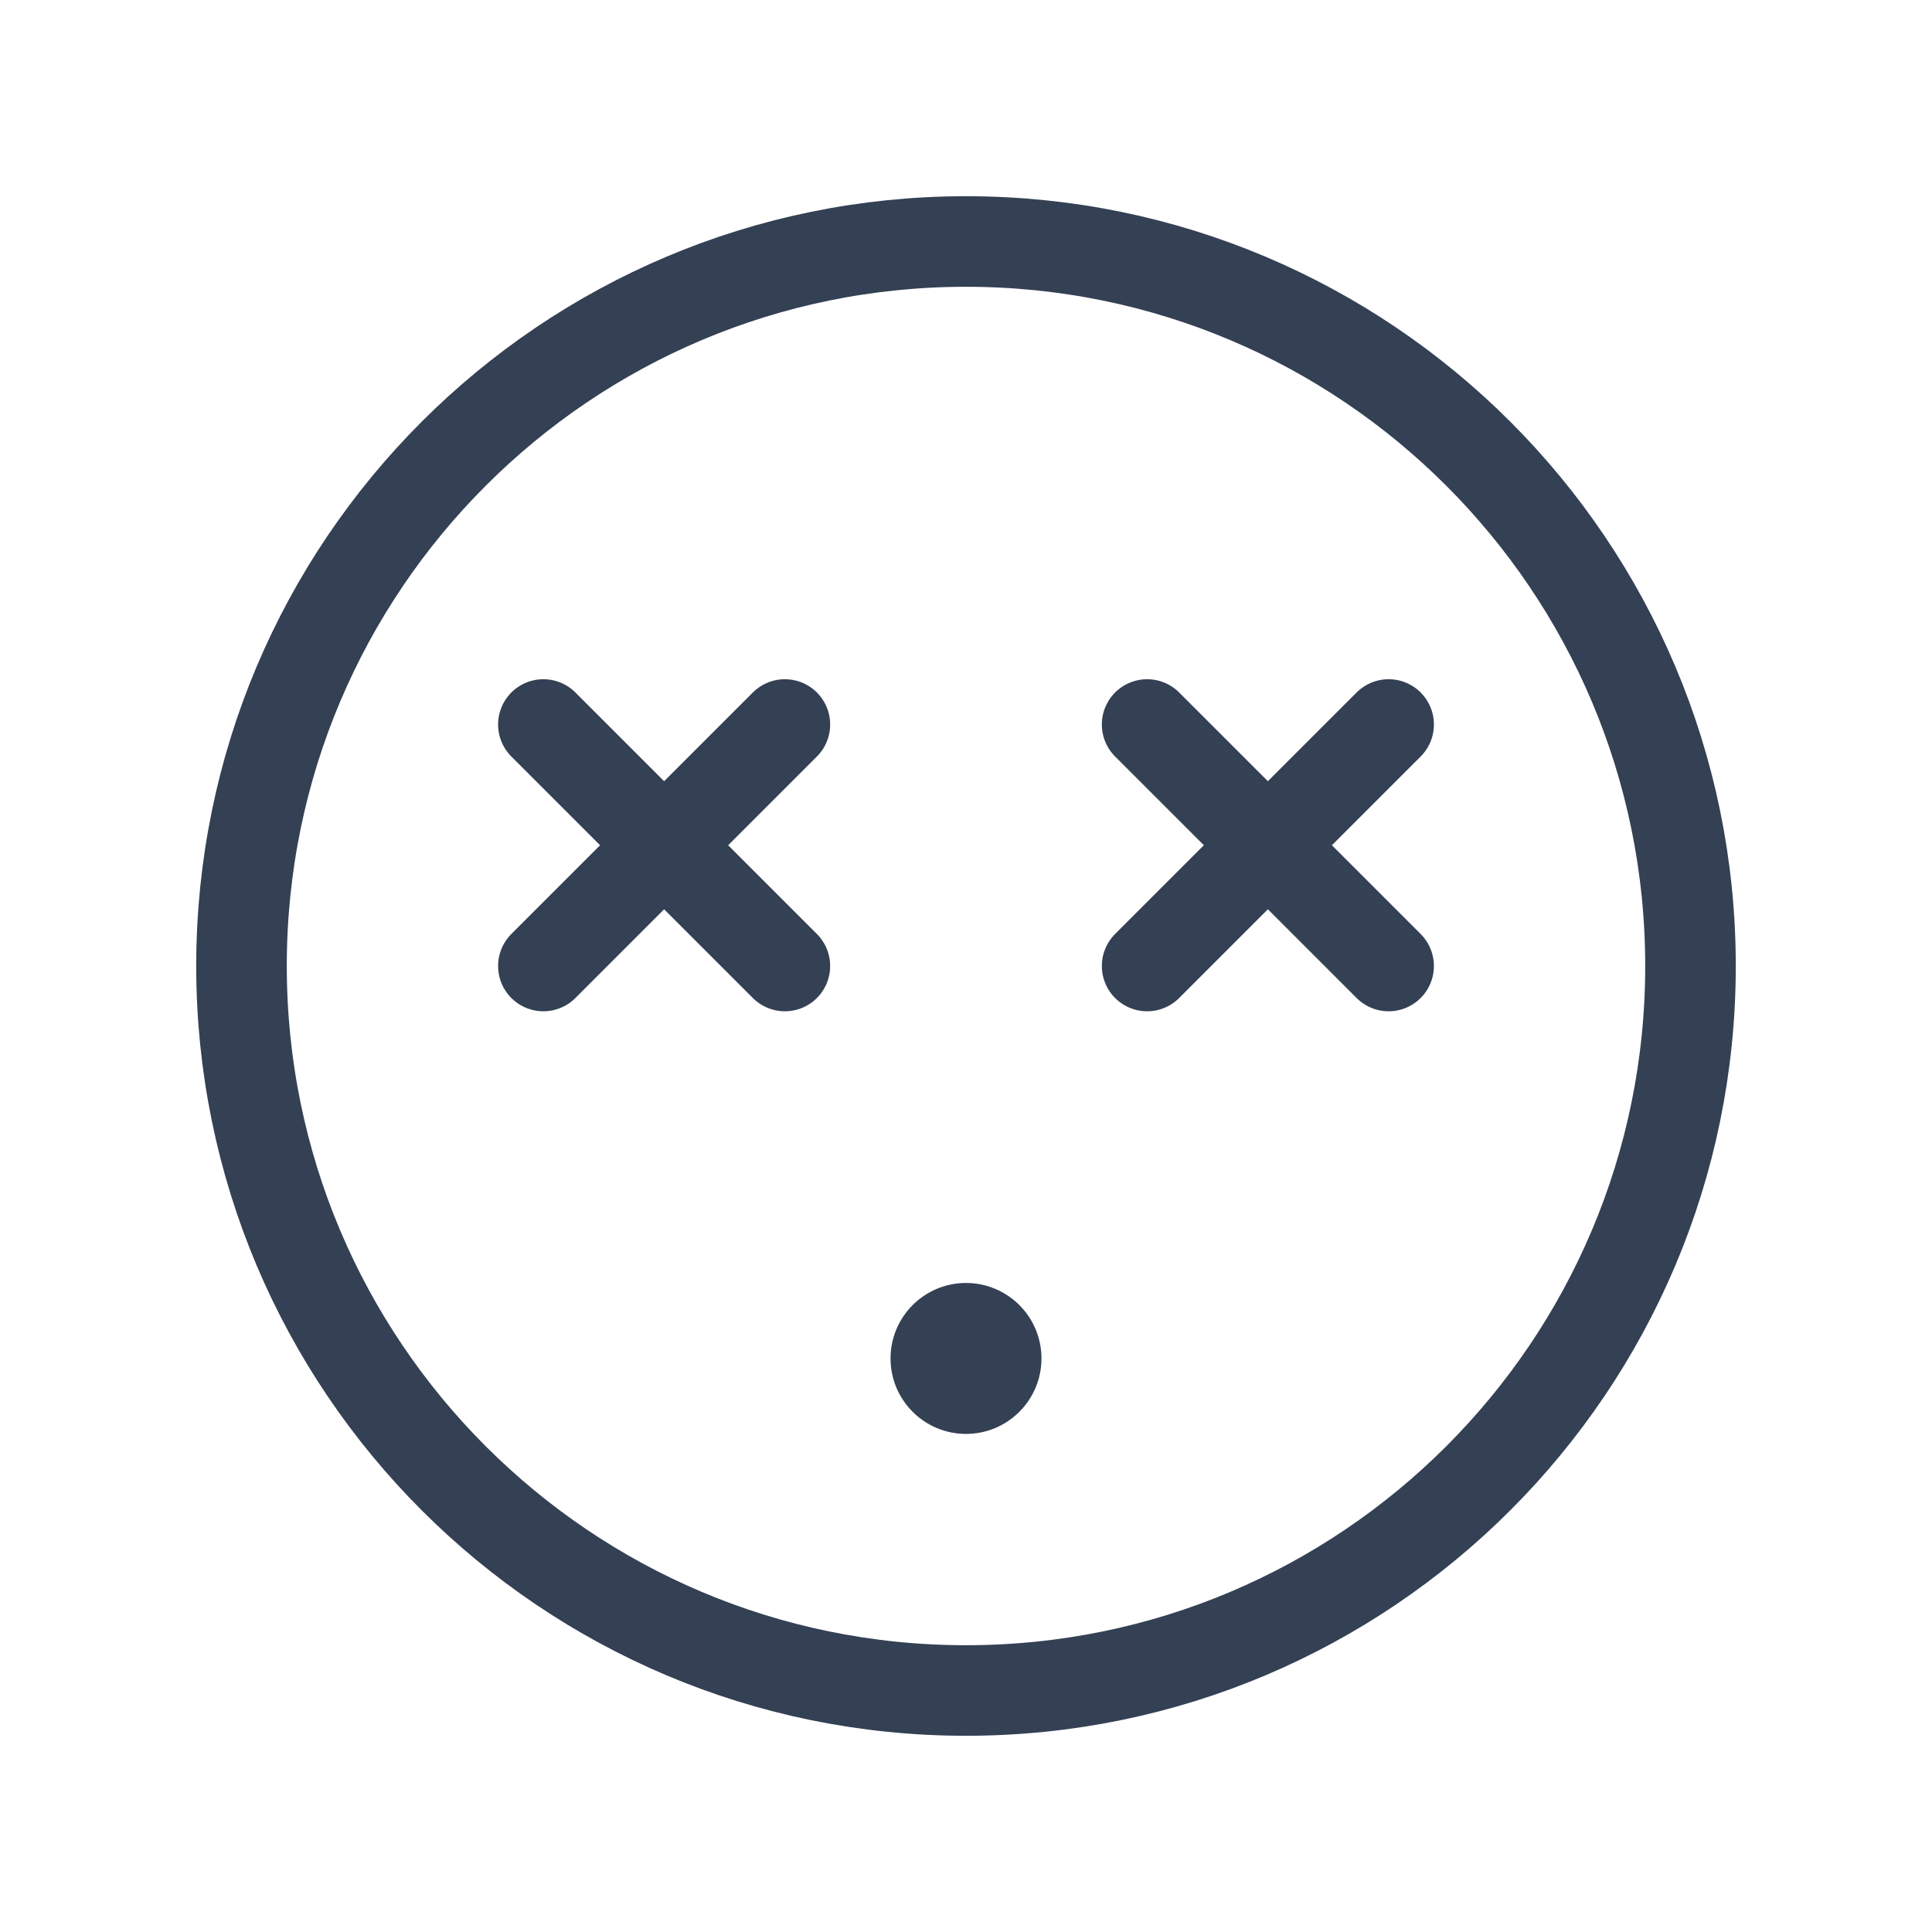 <svg width="32" height="32" viewBox="0 0 32 32" fill="none" xmlns="http://www.w3.org/2000/svg">
<path d="M16 28C22.627 28 28 22.627 28 16C28 9.373 22.627 4 16 4C9.373 4 4 9.373 4 16C4 22.627 9.373 28 16 28Z" stroke="#344054" stroke-width="1.5" stroke-linecap="round" stroke-linejoin="round"/>
<path d="M23 12L19 16" stroke="#344054" stroke-width="1.5" stroke-linecap="round" stroke-linejoin="round"/>
<path d="M23 16L19 12" stroke="#344054" stroke-width="1.5" stroke-linecap="round" stroke-linejoin="round"/>
<path d="M13 12L9 16" stroke="#344054" stroke-width="1.5" stroke-linecap="round" stroke-linejoin="round"/>
<path d="M13 16L9 12" stroke="#344054" stroke-width="1.5" stroke-linecap="round" stroke-linejoin="round"/>
<path d="M16 23.75C16.69 23.75 17.25 23.19 17.25 22.5C17.25 21.81 16.69 21.25 16 21.25C15.31 21.25 14.75 21.81 14.75 22.5C14.75 23.19 15.31 23.75 16 23.75Z" fill="#344054"/>
</svg>
